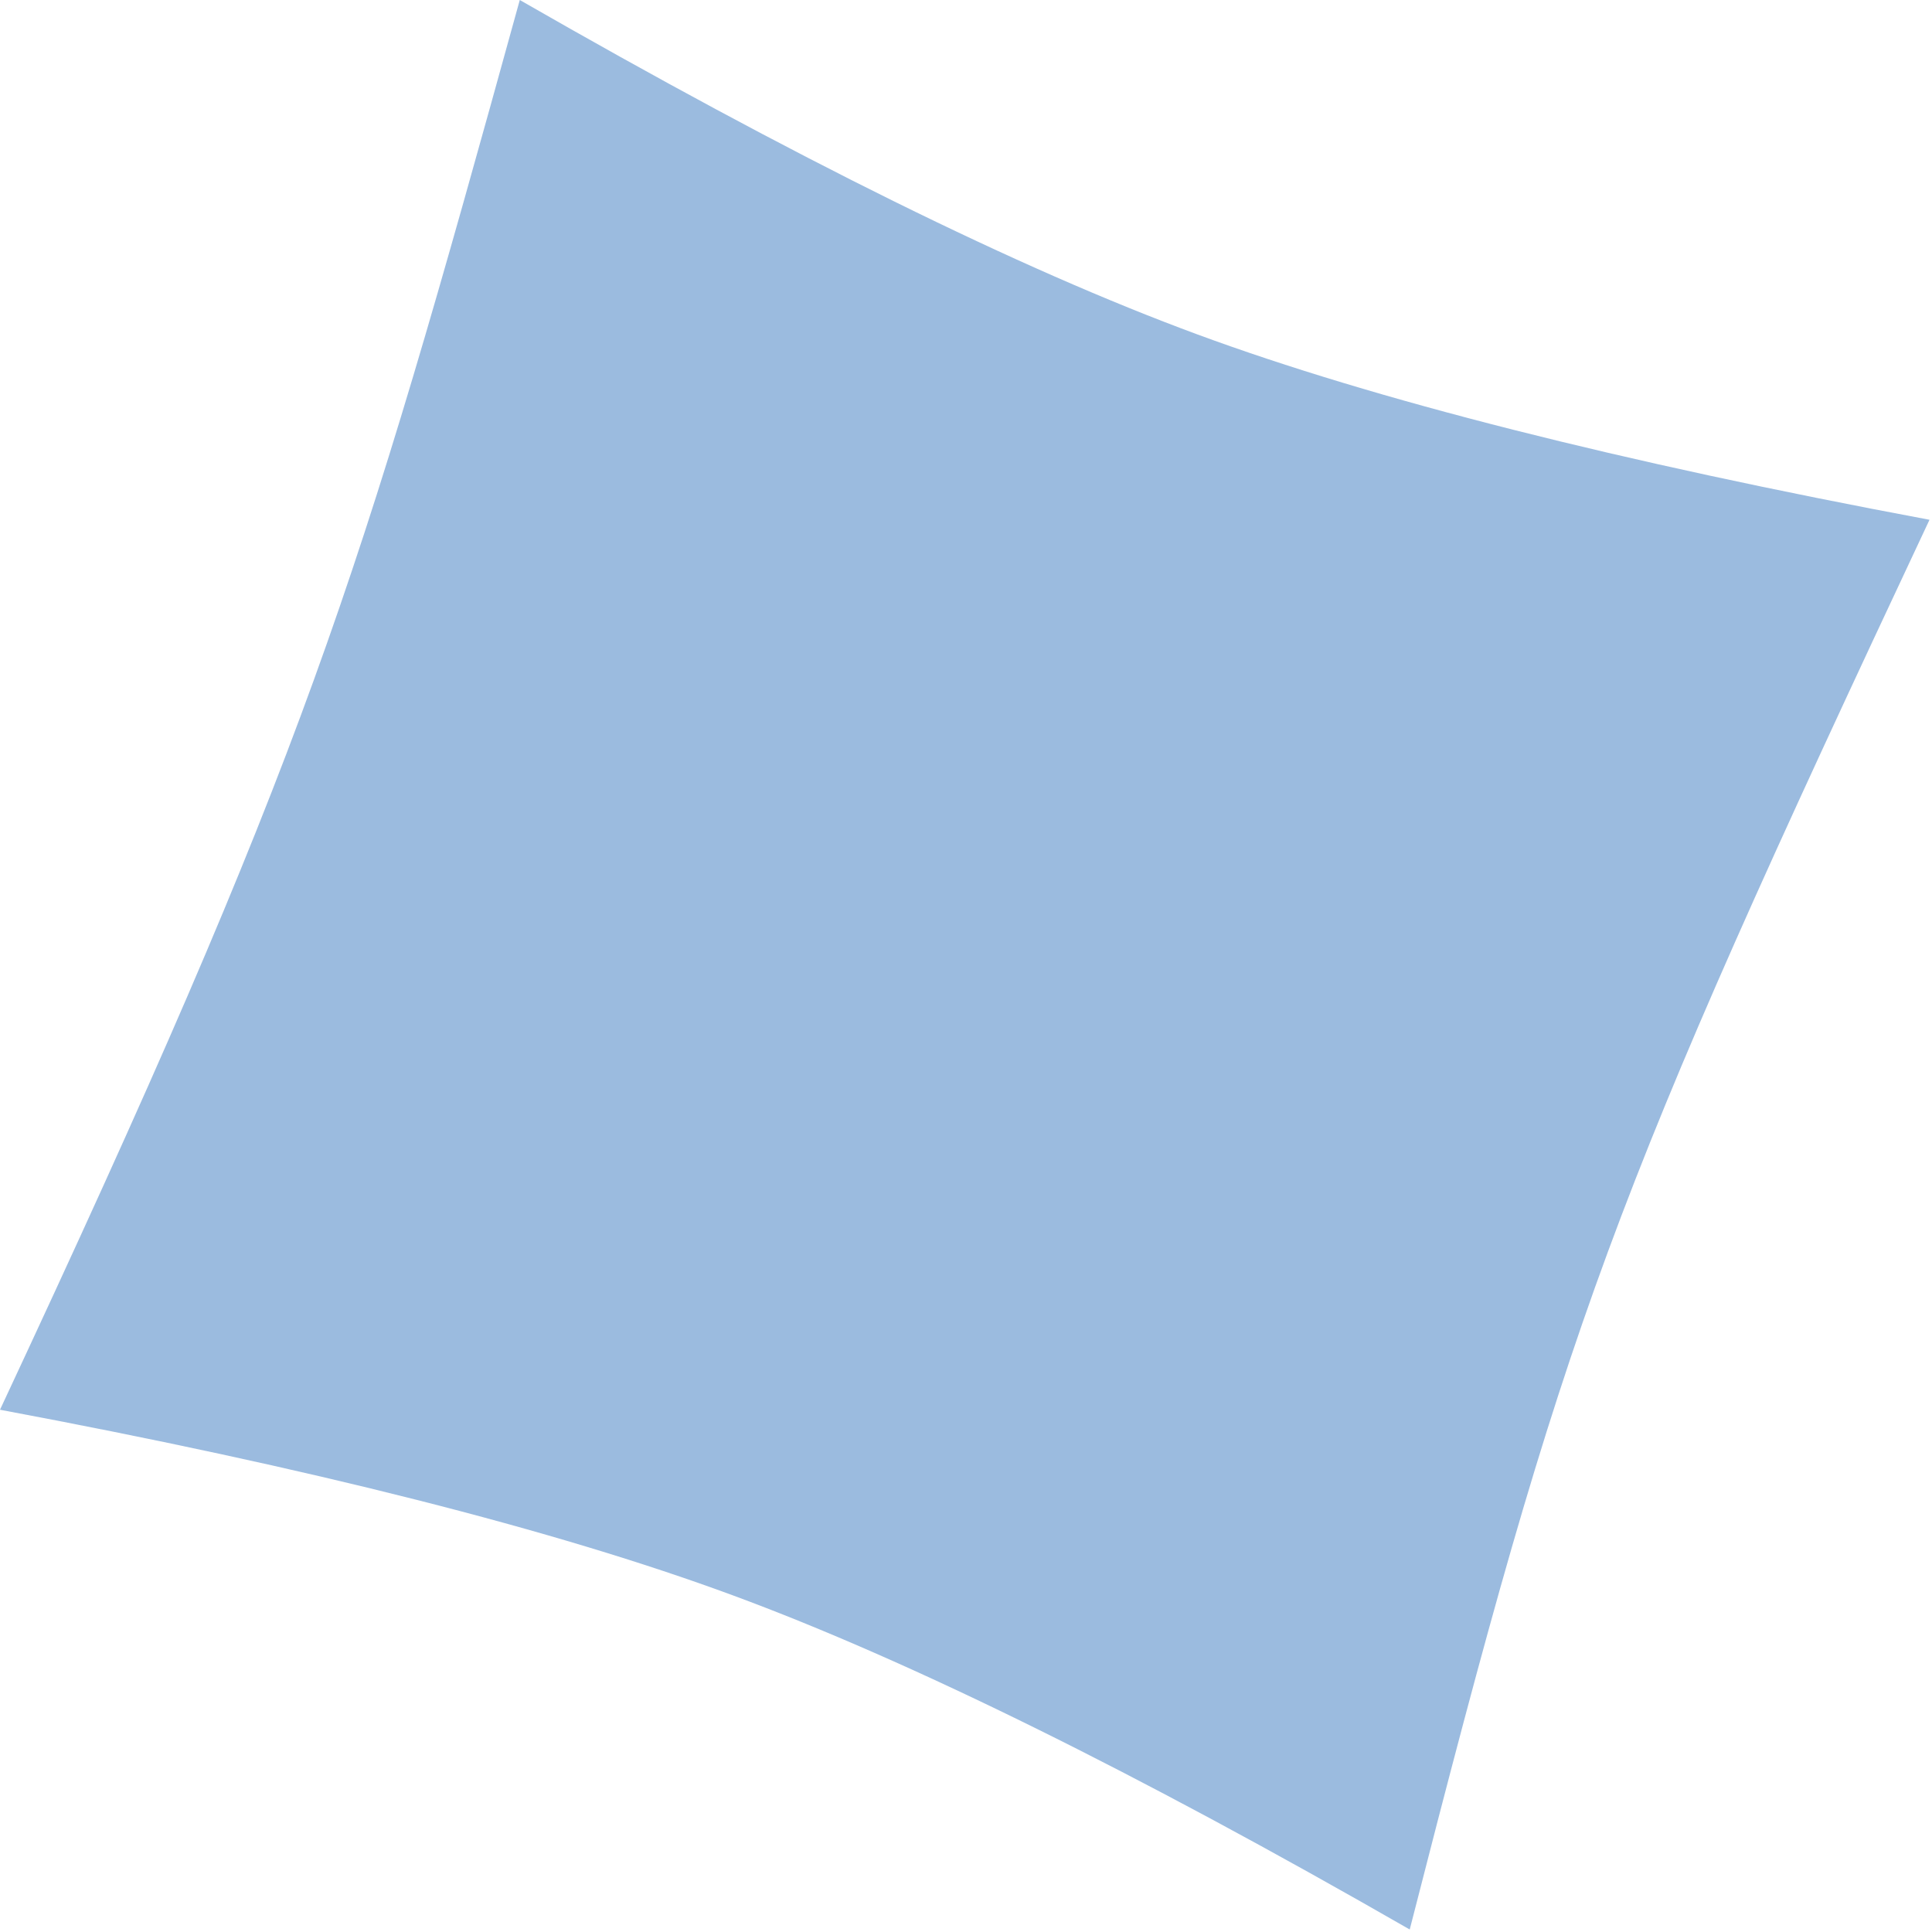 <svg width="281" height="281" fill="none" xmlns="http://www.w3.org/2000/svg">
  <path d="M174.125 48.63C148.305 39.11 115.463 22.9 75.599 0 51.933 85.75 44.607 109.59 0 205.04c45.188 8.459 80.692 17.448 106.512 26.968 25.819 9.519 58.661 25.729 98.525 48.628 22.721-88.813 28.974-105.773 75.599-205.038-45.188-8.459-80.692-17.448-106.511-26.968Z" fill="#9BBBDF"/>
</svg>